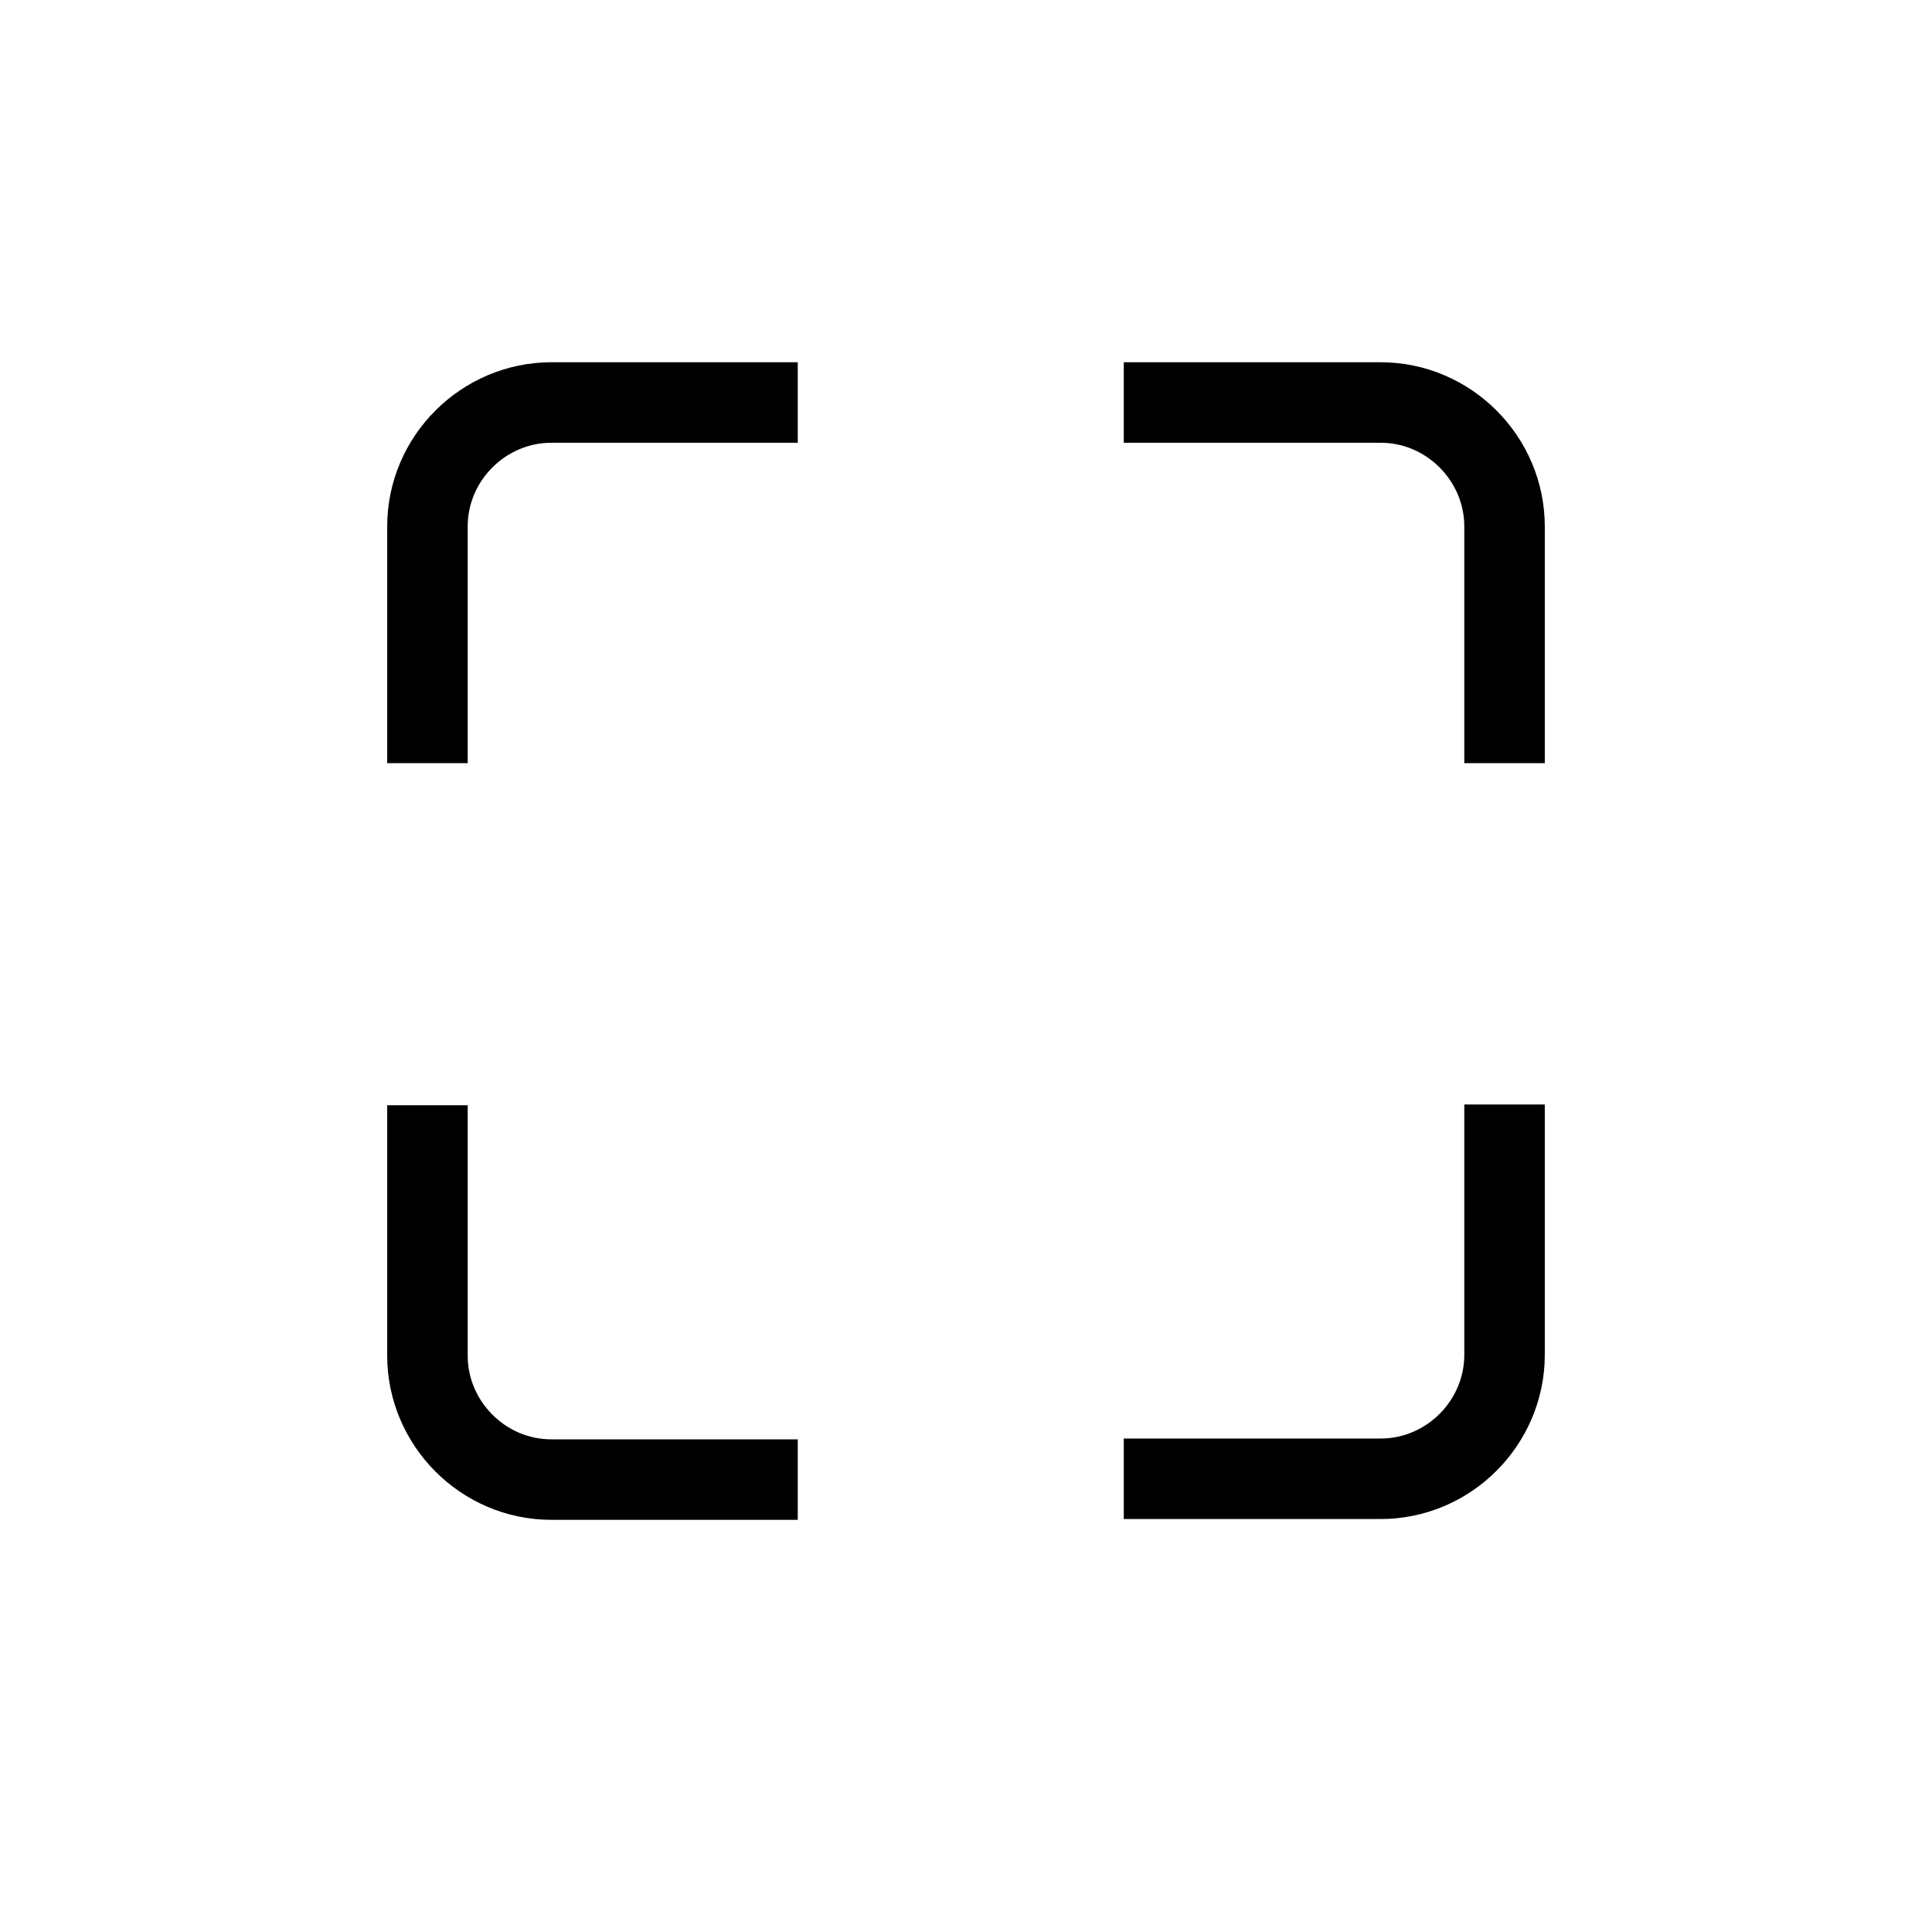 <?xml version="1.0" encoding="UTF-8"?>
<svg id="Icons" xmlns="http://www.w3.org/2000/svg" viewBox="0 0 24 24">
  <path d="M18.69,13.72v3.11c0,.84-.69,1.54-1.54,1.54h-3.19m4.73-8.89v-2.94c0-.84-.69-1.54-1.54-1.54h-3.19m-4.05,0h-3.06c-.84,0-1.54,.69-1.54,1.54v2.94m0,4.25v3.11c0,.84,.69,1.54,1.54,1.54h3.06" style="fill: none; stroke: #000; stroke-miterlimit: 10;"/>
</svg>